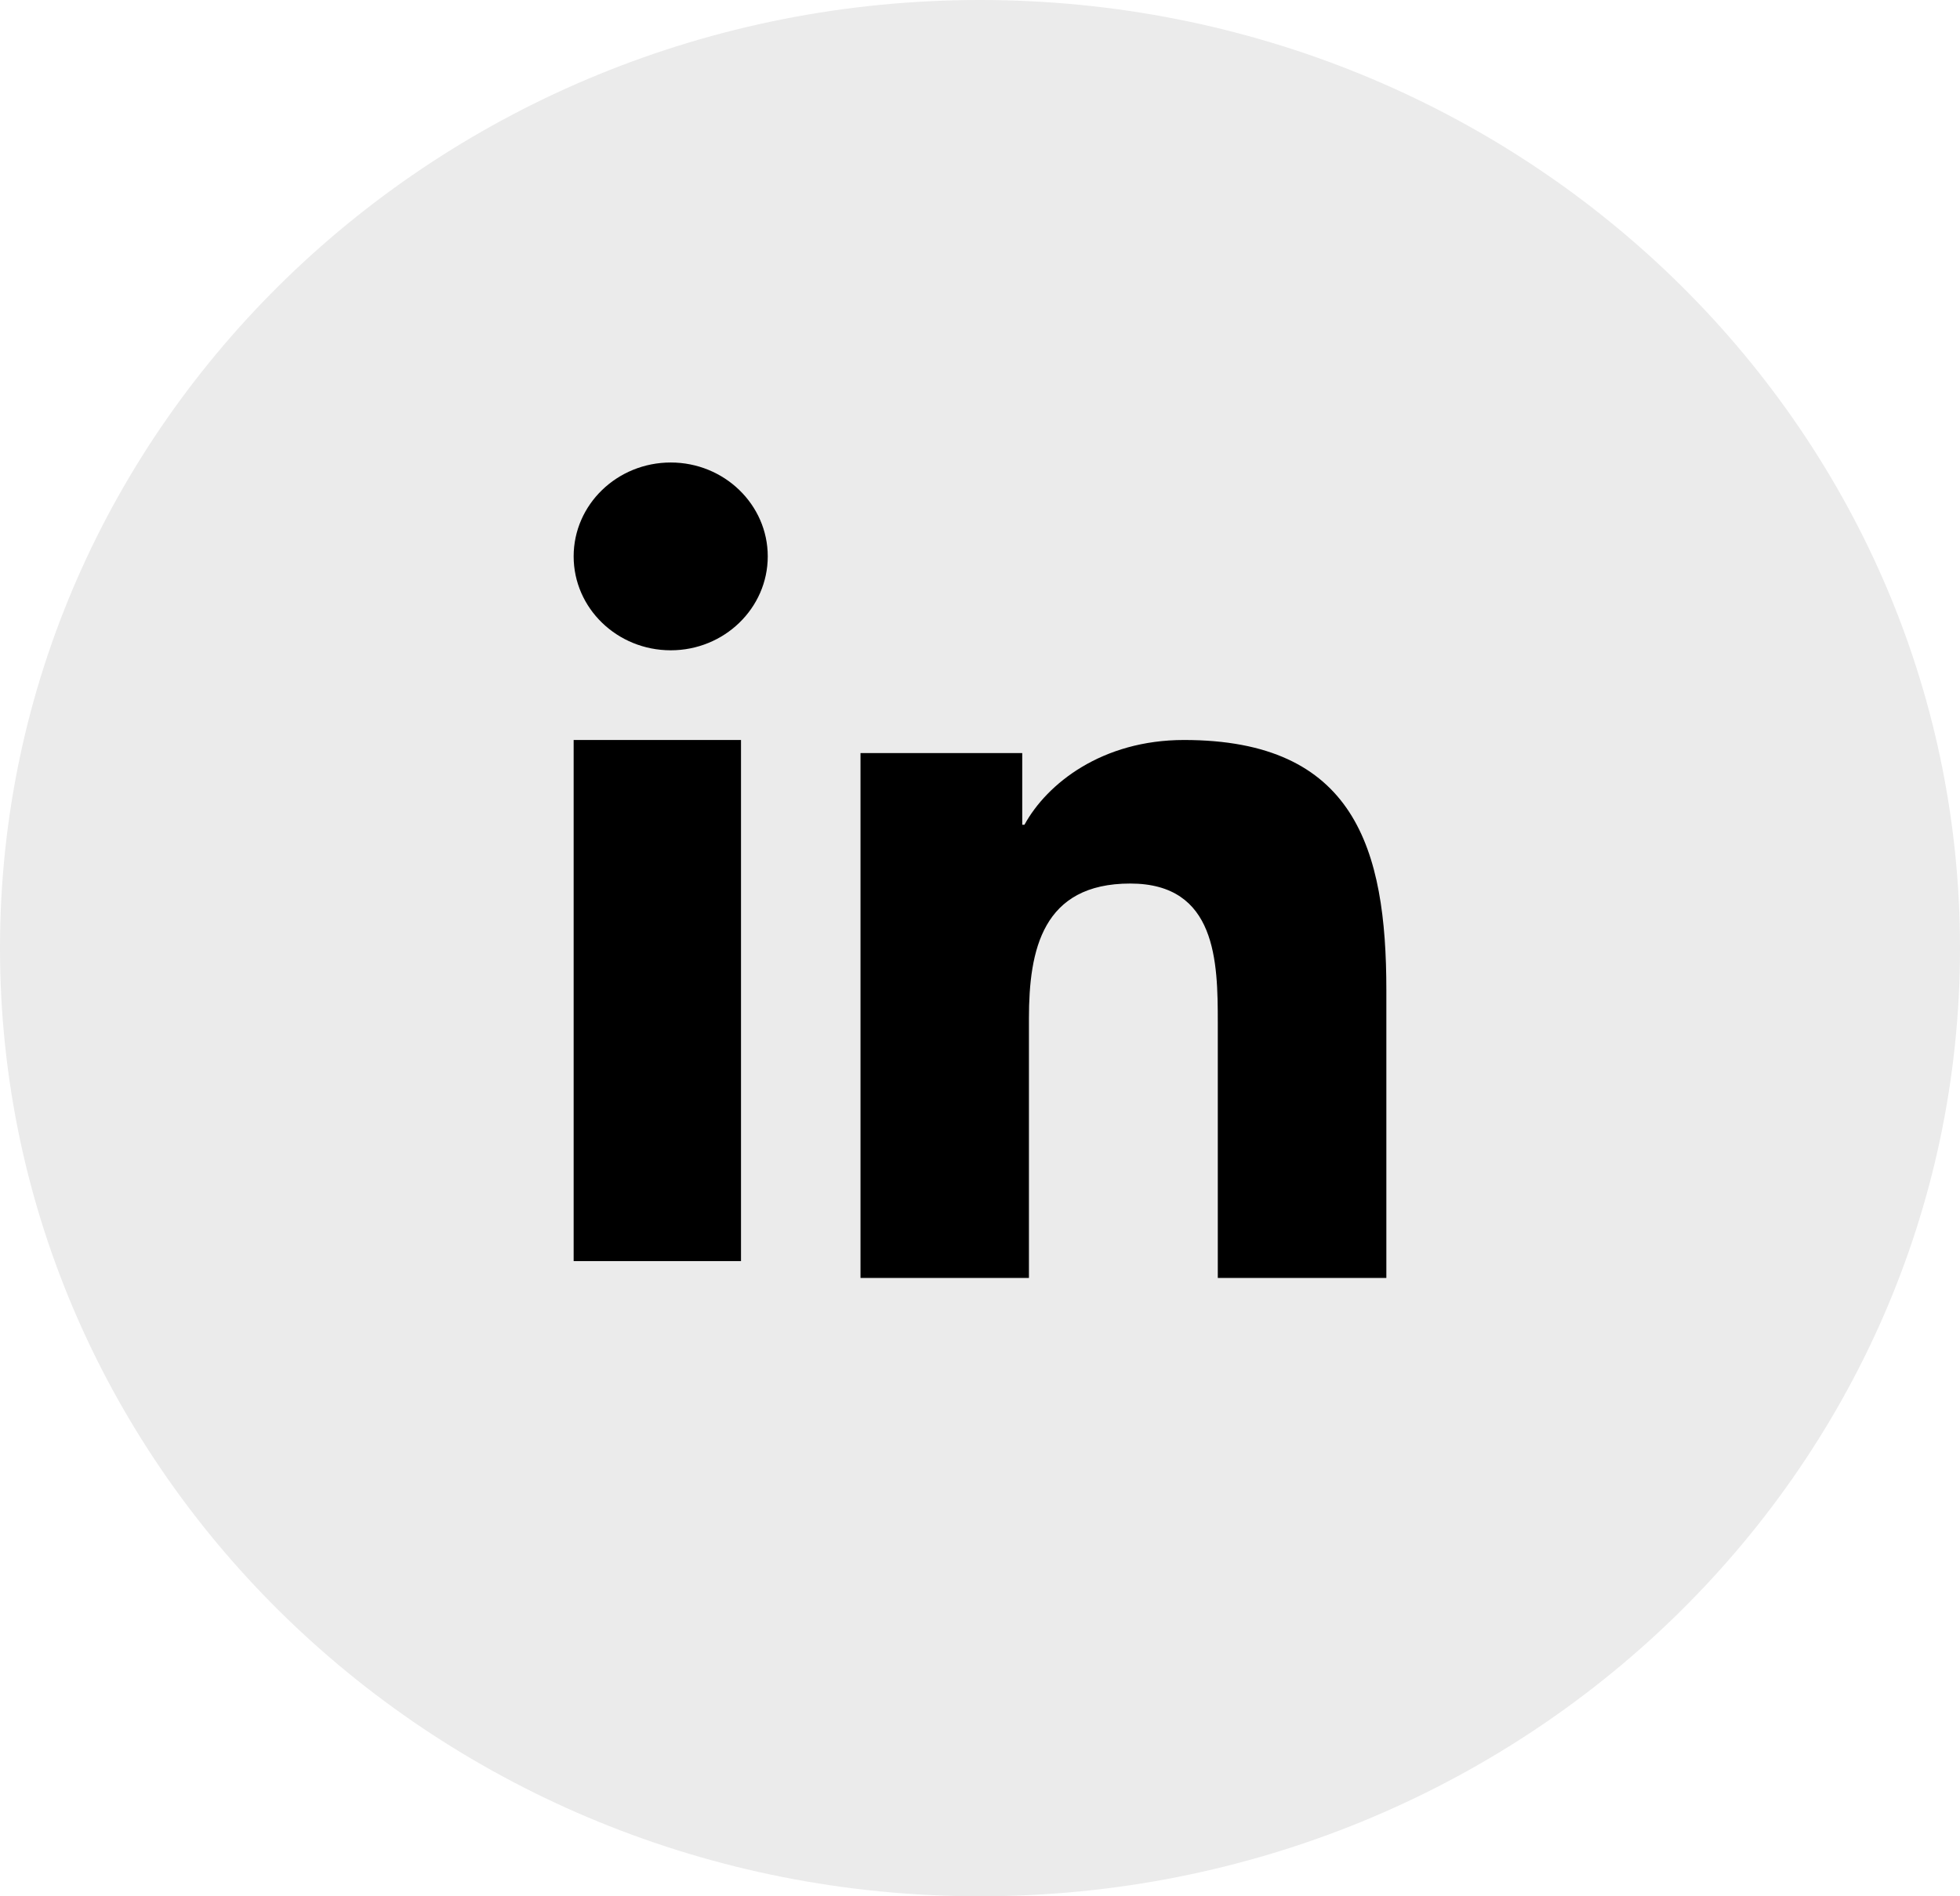 <?xml version="1.0" encoding="UTF-8"?>
<svg width="31px" height="30px" viewBox="0 0 31 30" version="1.1" xmlns="http://www.w3.org/2000/svg" xmlns:xlink="http://www.w3.org/1999/xlink">
    <!-- Generator: Sketch 50.2 (55047) - http://www.bohemiancoding.com/sketch -->
    <title>linkedin-icon</title>
    <desc>Created with Sketch.</desc>
    <defs></defs>
    <g id="Pages" stroke="none" stroke-width="1" fill="none" fill-rule="evenodd">
        <g id="linkedin-icon" fill="#000000">
            <path d="M31,15 C31,23.284 24.061,30 15.5,30 C6.939,30 0,23.284 0,15 C0,6.716 6.939,0 15.5,0 C24.061,0 31,6.716 31,15" id="Fill-11" opacity="0.08"></path>
            <g id="Group-40" transform="translate(9.073, 7.317)">
                <path d="M1.536,0 C0.687,0 0,0.666 0,1.485 C0,2.305 0.687,2.971 1.536,2.971 C2.382,2.971 3.07,2.305 3.07,1.485 C3.07,0.666 2.382,0 1.536,0" id="Fill-14"></path>
                <polygon id="Fill-16" points="0 12.634 2.647 12.634 2.647 4.39 0 4.39"></polygon>
                <path d="M9.654,4.39 C8.357,4.39 7.487,5.079 7.13,5.731 L7.095,5.731 L7.095,4.597 L4.537,4.597 L4.537,12.901 L7.201,12.901 L7.201,8.794 C7.201,7.71 7.415,6.661 8.803,6.661 C10.17,6.661 10.188,7.899 10.188,8.862 L10.188,12.901 L12.854,12.901 L12.854,8.346 C12.854,6.11 12.355,4.39 9.654,4.39" id="Fill-18"></path>
            </g>
        </g>
    </g>
</svg>